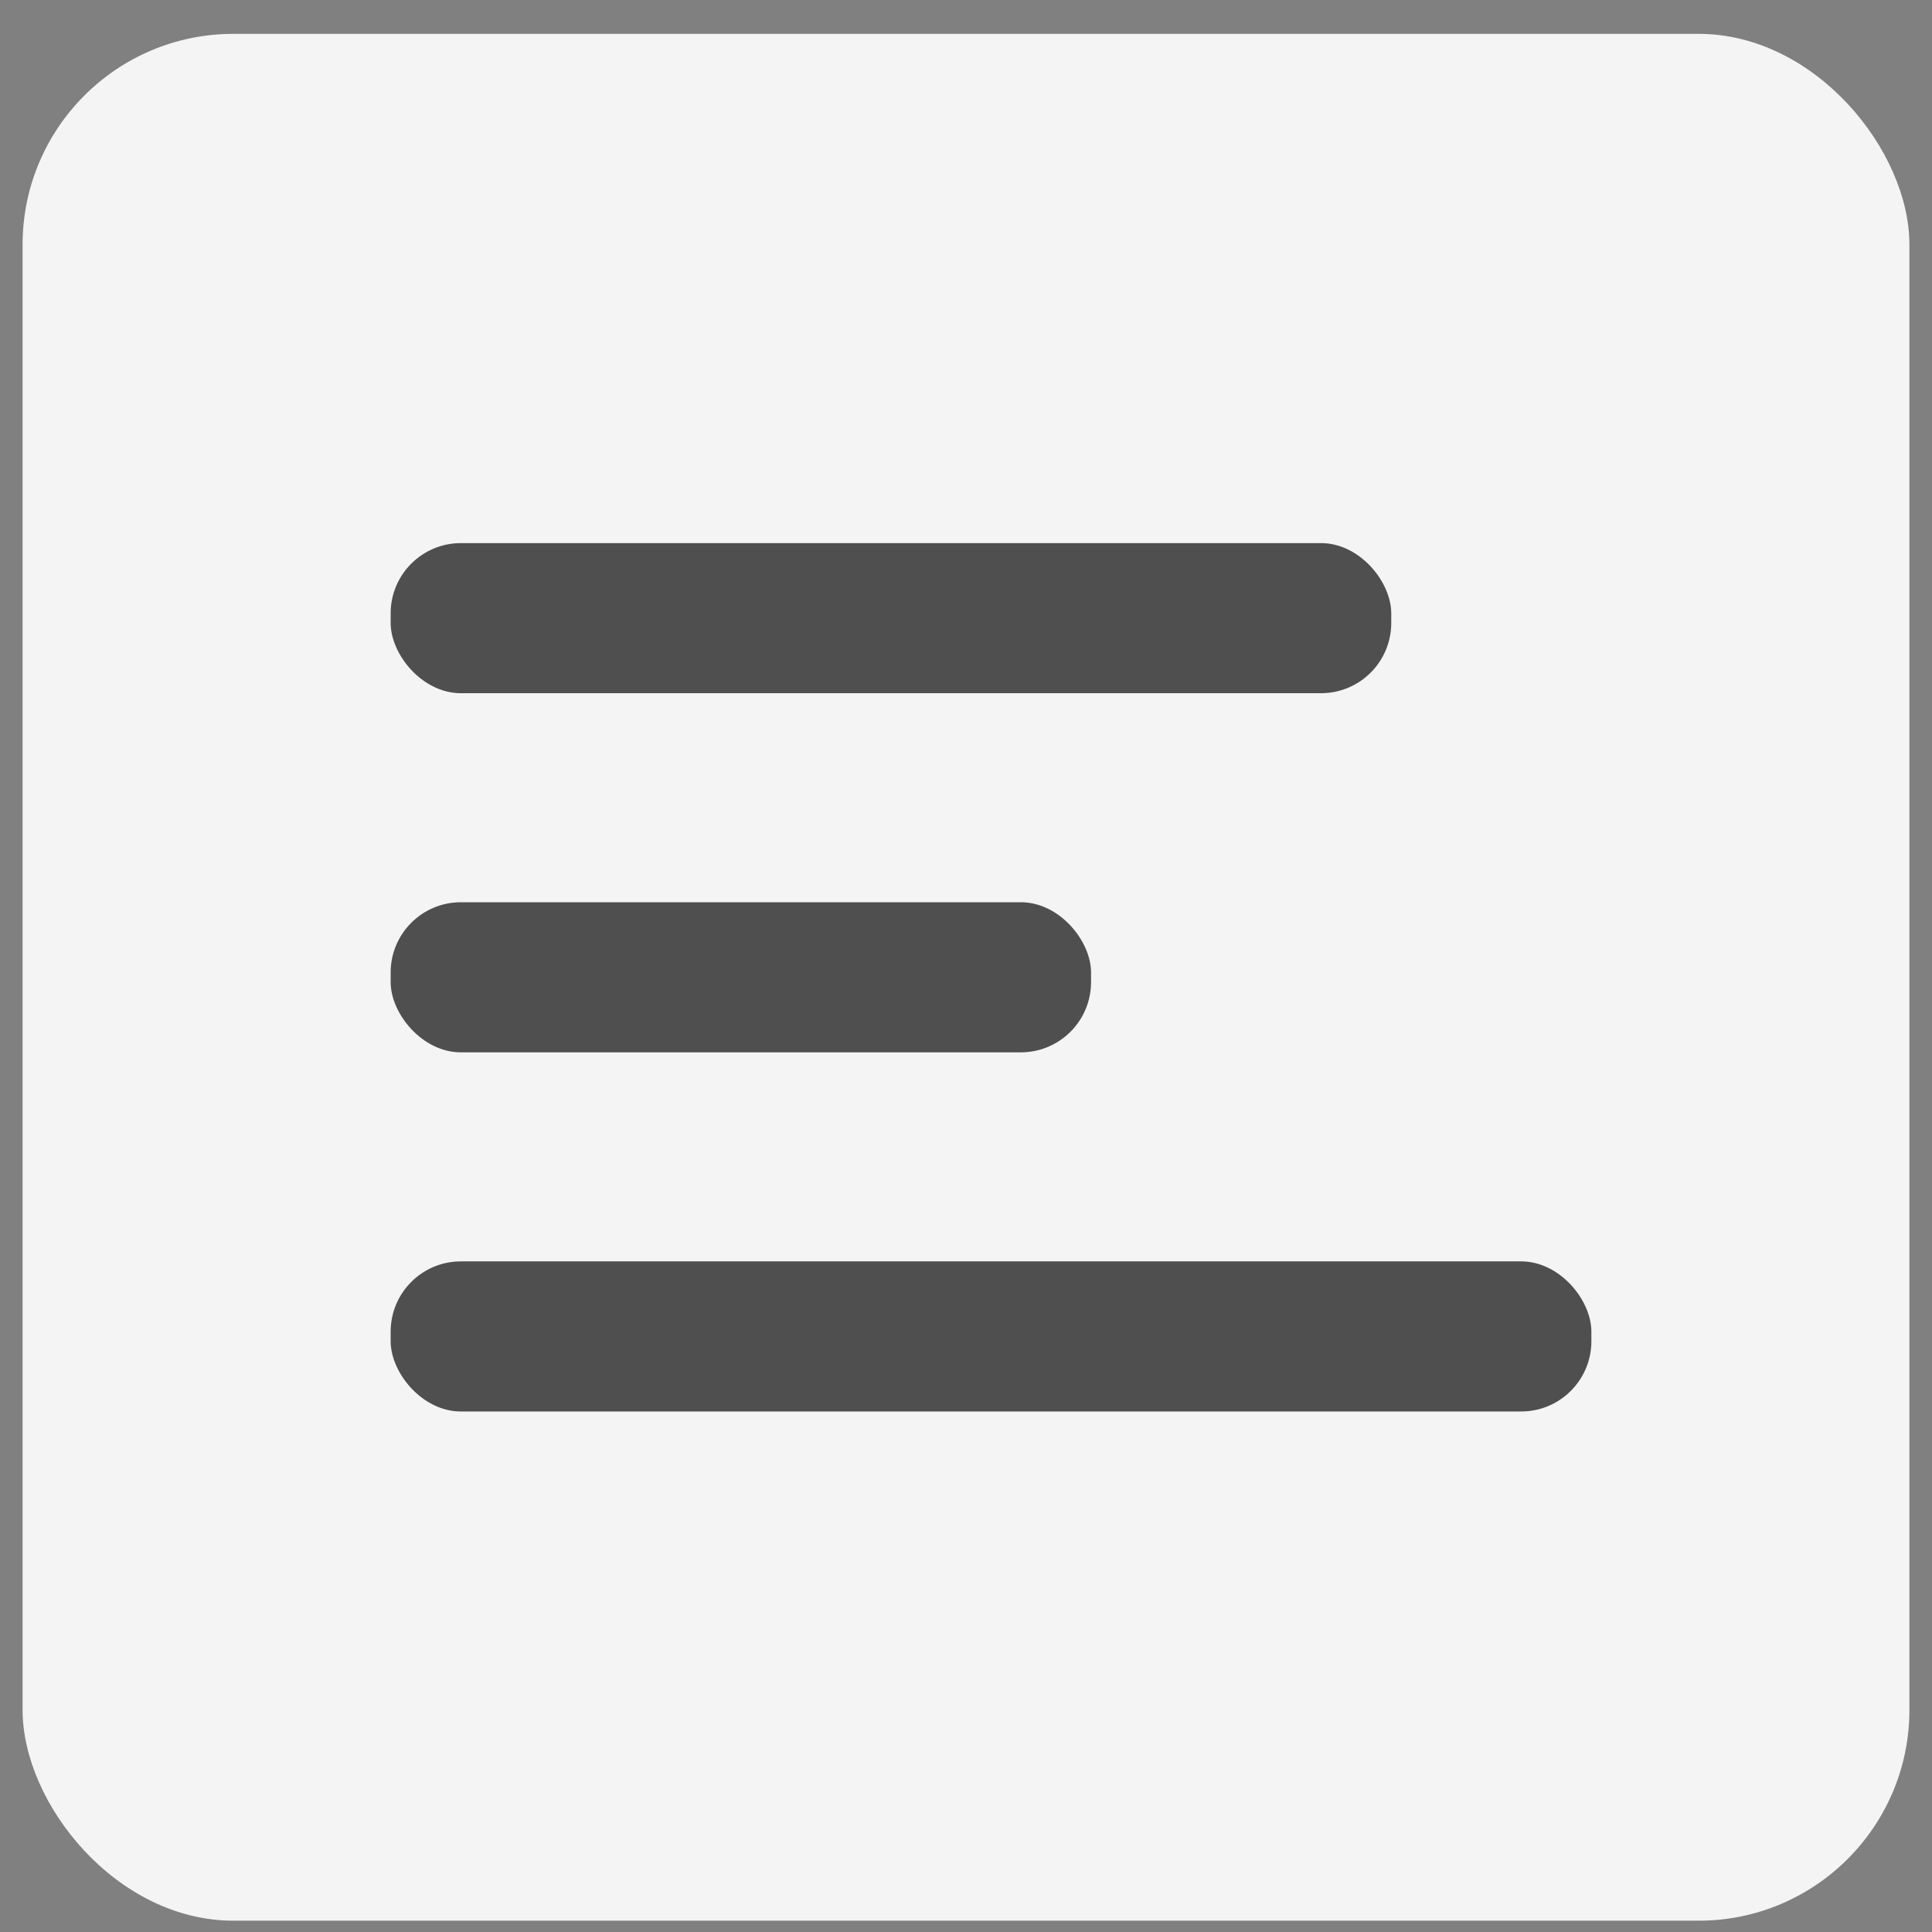 <svg width="55" height="55" viewBox="0 0 55 55" fill="none" xmlns="http://www.w3.org/2000/svg">
<rect x="0" y="0" width="55" height="55" fill="#808080" stroke="none"/>
<rect x="0.643" y="0.964" width="53.714" height="53.714" rx="6" fill="#F4F4F4"/>
<rect x="11.121" y="15.461" width="28.485" height="4.273" rx="2" fill="#4F4F4F"/>
<rect x="11.121" y="25.685" width="19.939" height="4.273" rx="2" fill="#4F4F4F"/>
<rect x="11.121" y="35.909" width="34.182" height="4.273" rx="2" fill="#4F4F4F"/>
</svg>
